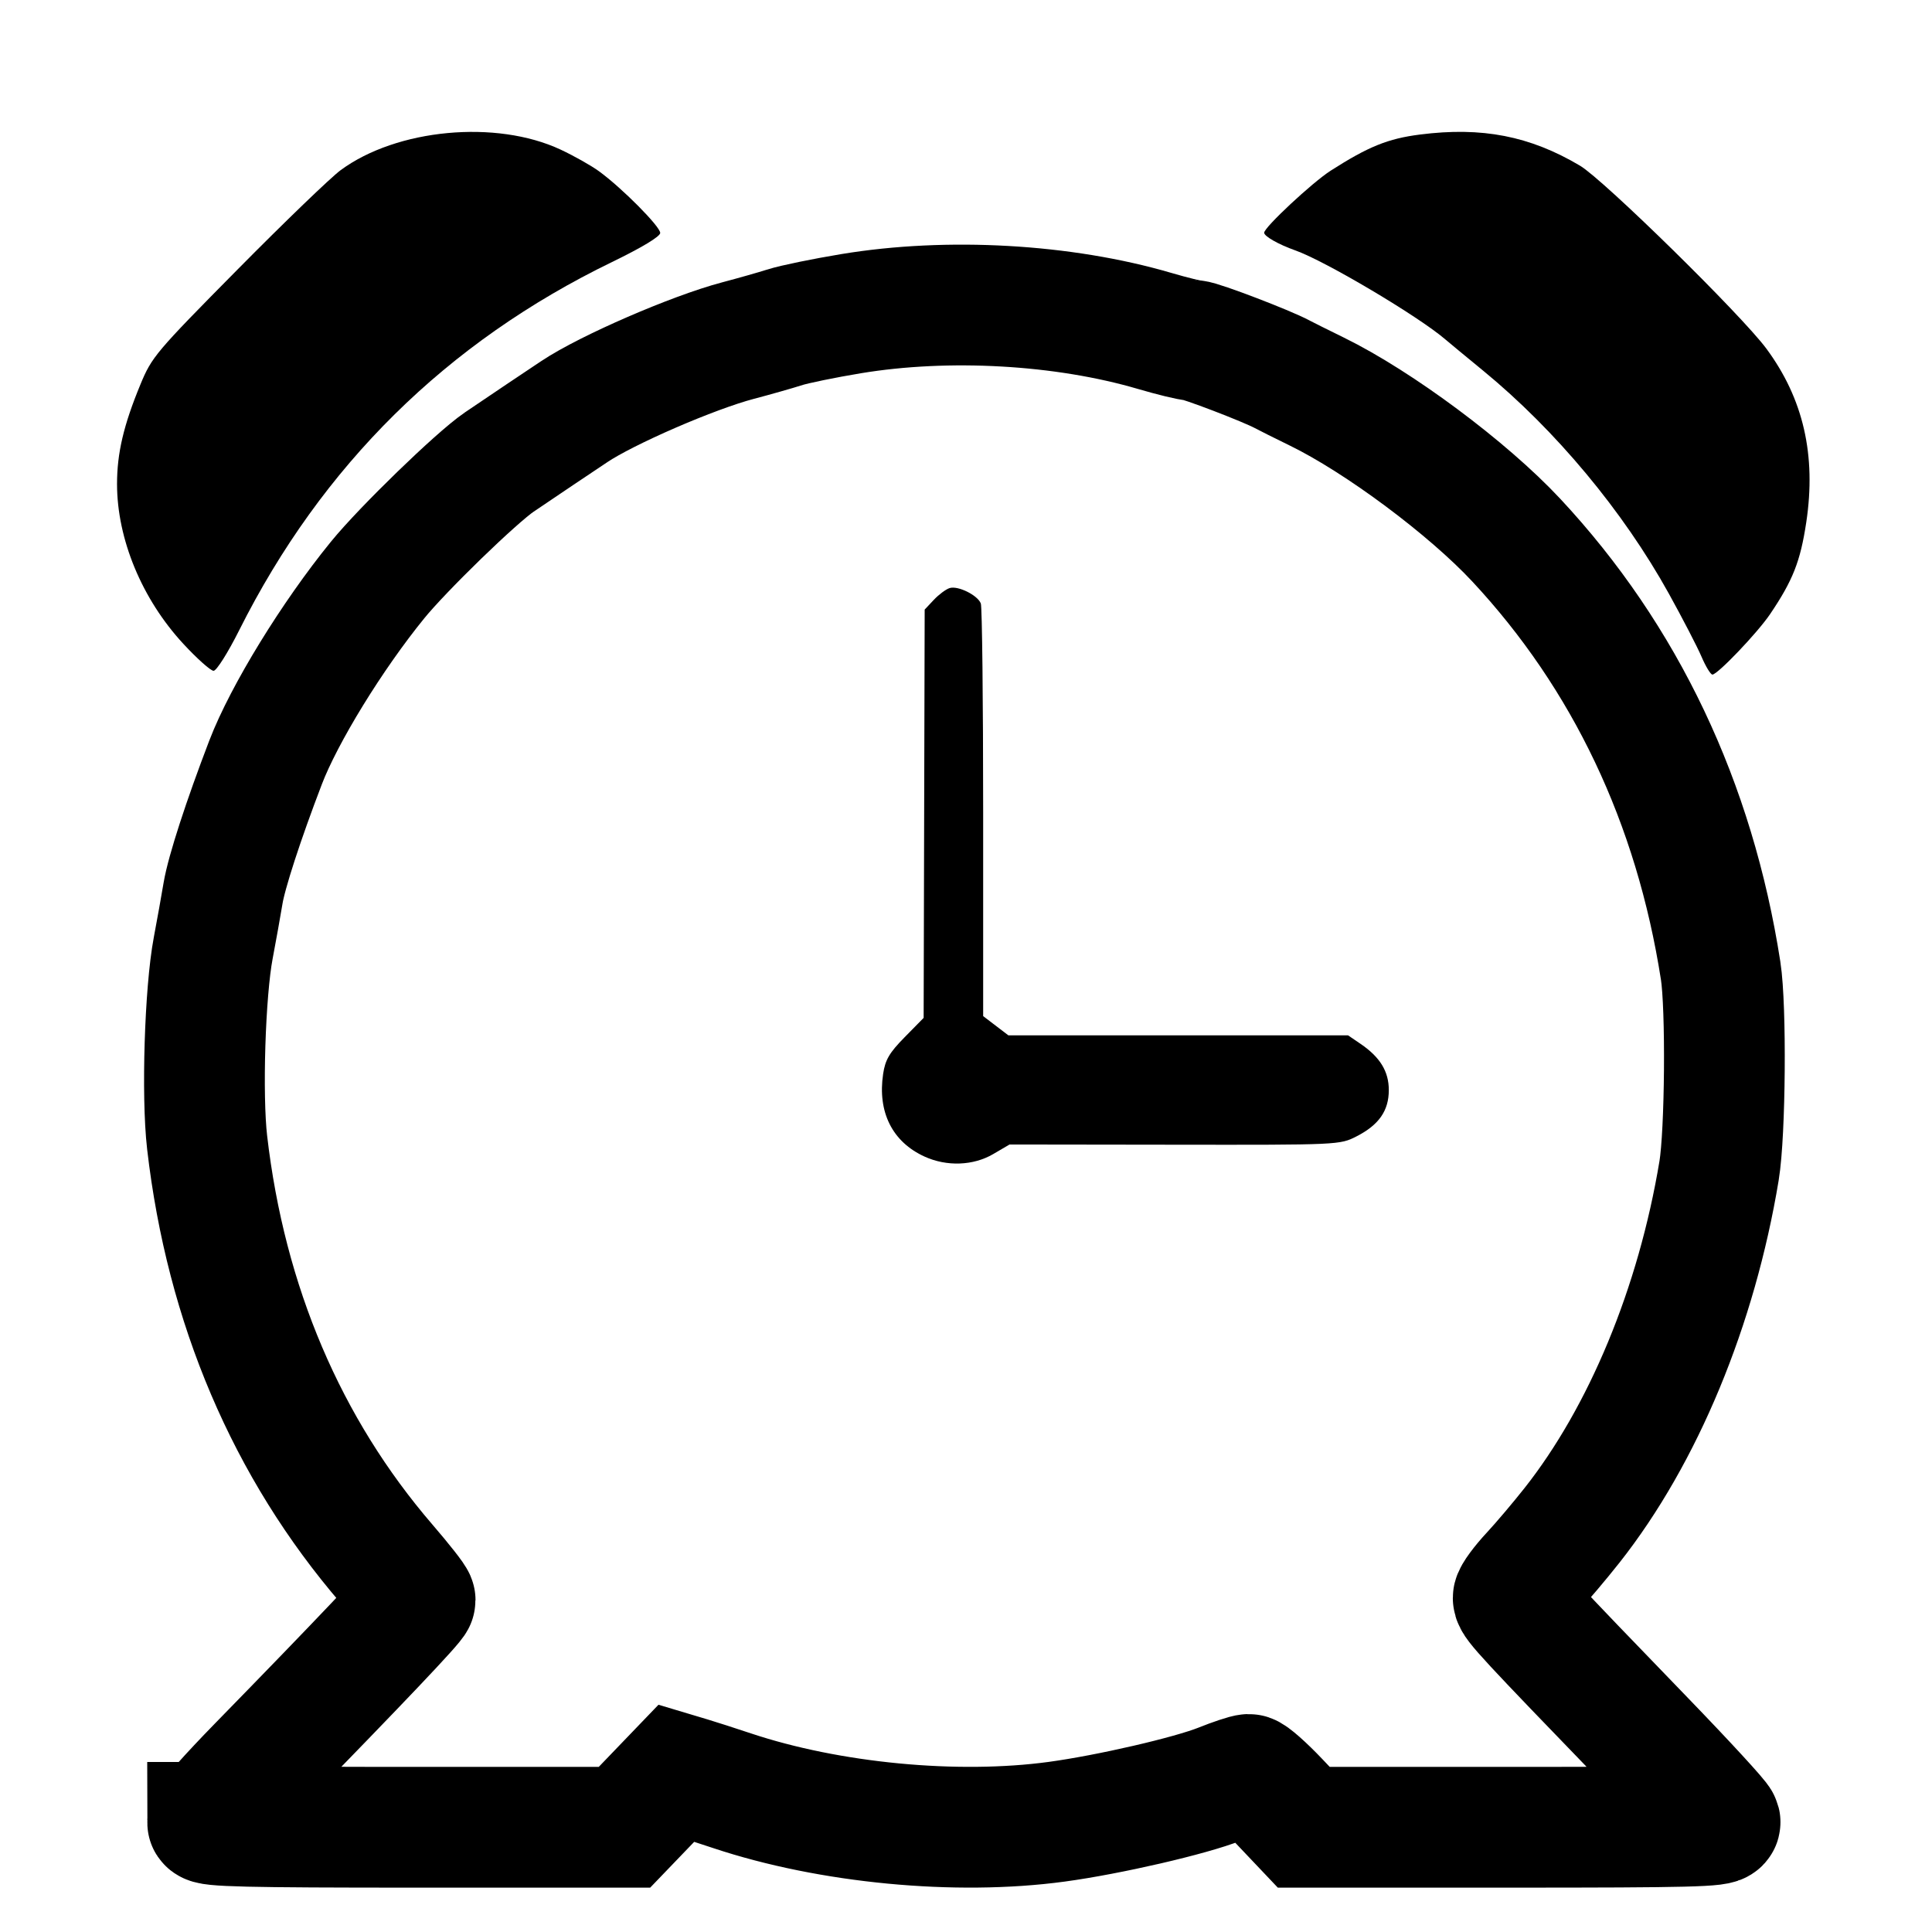 <?xml version="1.0" encoding="UTF-8" standalone="no"?>
<!-- Created with Inkscape (http://www.inkscape.org/) -->

<svg
   xmlns:dc="http://purl.org/dc/elements/1.1/"
   xmlns:cc="http://creativecommons.org/ns#"
   xmlns:rdf="http://www.w3.org/1999/02/22-rdf-syntax-ns#"
   xmlns:svg="http://www.w3.org/2000/svg"
   xmlns="http://www.w3.org/2000/svg"
   xmlns:sodipodi="http://sodipodi.sourceforge.net/DTD/sodipodi-0.dtd"
   xmlns:inkscape="http://www.inkscape.org/namespaces/inkscape"
   id="svg2"
   version="1.1"
   inkscape:version="0.48.5 r10040"
   width="512"
   height="512"
   sodipodi:docname="timekpr.svg">
  <defs
     id="defs6" />
  <sodipodi:namedview
     pagecolor="#ffffff"
     bordercolor="#666666"
     borderopacity="1"
     objecttolerance="10"
     gridtolerance="10"
     guidetolerance="10"
     inkscape:pageopacity="0"
     inkscape:pageshadow="2"
     inkscape:window-width="1920"
     inkscape:window-height="1007"
     id="namedview4"
     showgrid="false"
     inkscape:zoom="0.65186406"
     inkscape:cx="-333.18496"
     inkscape:cy="323.57333"
     inkscape:window-x="0"
     inkscape:window-y="31"
     inkscape:window-maximized="1"
     inkscape:current-layer="svg2" />
  <path
     style="fill:none;stroke:#000000;stroke-opacity:1;stroke-width:32;stroke-miterlimit:4;stroke-dasharray:none"
     d="m 55.016,482.942 c 0,-0.717 5.963,-7.409 13.25,-14.87 27.201,-27.849 41.75,-43.183 41.75,-44.003 0,-0.465 -3.388,-4.778 -7.528,-9.584 -26.442,-30.695 -42.621,-68.674 -47.596,-111.726 -1.44,-12.465 -0.582,-39.901 1.611,-51.513 0.883,-4.675 2.054,-11.2 2.602,-14.5 0.933,-5.62 5.368,-19.269 11.271,-34.687 4.904,-12.808 17.647,-33.561 29.684,-48.343 6.739,-8.276 26.11,-27.066 32.198,-31.232 2.342,-1.602 7.183,-4.87 10.758,-7.26 3.575,-2.391 7.705,-5.154 9.179,-6.14 8.607,-5.761 31.467,-15.679 43.377,-18.819 4.369,-1.152 9.969,-2.744 12.444,-3.536 2.475,-0.793 10.35,-2.411 17.5,-3.597 25.708,-4.262 56.328,-2.522 80.5,4.576 4.675,1.373 9.332,2.505 10.349,2.517 1.707,0.019 19.394,6.784 23.401,8.951 0.962,0.52 5.124,2.598 9.249,4.617 16.393,8.025 40.004,25.616 52.804,39.339 28.91,30.995 47.246,69.624 54.17,114.114 1.505,9.673 1.244,42.978 -0.416,53 -5.963,36.001 -20.089,70.064 -38.982,94 -3.256,4.125 -8.092,9.836 -10.748,12.69 -2.655,2.855 -4.828,5.803 -4.828,6.552 0,1.442 3.509,5.234 34.816,37.62 10.826,11.199 19.829,20.986 20.007,21.75 0.273,1.172 -8.31,1.388 -55,1.388 l -55.323,0 -6.635,-7 c -3.649,-3.85 -7.214,-7 -7.922,-7 -0.708,0 -4.115,1.132 -7.572,2.515 -7.847,3.139 -29.507,8.145 -43.371,10.024 -26.55,3.597 -60.177,0.384 -86,-8.218 -4.125,-1.374 -9.129,-2.986 -11.12,-3.581 l -3.62,-1.083 -6.893,7.172 -6.893,7.172 -55.237,0 c -44.745,0 -55.237,-0.248 -55.237,-1.304 z"
     id="path3001"
     inkscape:connector-curvature="0" />
  <path
     style="fill:#000000;fill-opacity:1"
     d="m 450.913,174.019 c -1.117,-2.612 -5.023,-10.15 -8.678,-16.75 -12.063,-21.777 -29.973,-43.273 -49.195,-59.045 -4.662,-3.825 -9.162,-7.545 -10,-8.268 -7.098,-6.115 -31.86,-20.806 -39.775,-23.599 -4.403,-1.553 -8.249,-3.736 -8.249,-4.68 0,-1.427 12.768,-13.338 17.634,-16.451 9.99,-6.39 15.176,-8.489 23.646,-9.569 16.451,-2.098 29.15,0.374 42.428,8.257 6.288,3.734 42.831,39.608 49.39,48.487 9.797,13.261 13.238,28.247 10.565,46.016 -1.556,10.346 -3.552,15.41 -9.593,24.344 -3.338,4.935 -13.905,16.008 -15.277,16.008 -0.475,0 -1.778,-2.138 -2.895,-4.75 z"
     id="path2995" />
  <path
     style="fill:#000000;fill-opacity:1"
     d="m 48.584,170.62 c -10.966,-11.844 -17.568,-27.76 -17.568,-42.351 0,-8.182 1.736,-15.577 6.186,-26.354 3.033,-7.344 4.048,-8.547 25.736,-30.48 12.418,-12.559 24.719,-24.412 27.335,-26.34 14.886,-10.97 41.232,-13.433 58.295,-5.448 3.54,1.657 8.127,4.245 10.192,5.751 6.111,4.457 16.26,14.692 16.205,16.342 -0.032,0.948 -4.876,3.869 -12.75,7.687 -43.857,21.267 -76.921,53.918 -98.823,97.589 -2.995,5.972 -6.015,10.753 -6.791,10.753 -0.769,0 -4.377,-3.217 -8.017,-7.149 z"
     id="path2986" />
  <path
     inkscape:connector-curvature="0"
     id="path2984"
     d="m 245.041,306.517 c -8.551,-3.885 -12.52,-11.794 -11,-21.925 0.562,-3.751 1.646,-5.598 5.714,-9.736 l 5.02,-5.107 0.137,-54.102 0.137,-54.102 2.408,-2.564 c 1.324,-1.41 3.215,-2.82 4.2,-3.133 2.203,-0.699 7.425,1.877 8.271,4.079 0.342,0.89 0.621,25.859 0.621,55.486 l 0,53.867 3.344,2.551 3.344,2.551 45.008,0 45.008,0 3.306,2.25 c 5.175,3.522 7.49,7.308 7.49,12.25 0,5.473 -2.627,9.239 -8.558,12.269 -4.422,2.259 -4.63,2.268 -48.196,2.21 l -43.754,-0.058 -4.334,2.54 c -5.266,3.086 -12.285,3.347 -18.167,0.675 z"
     style="fill:#000000;fill-opacity:1" />
</svg>
